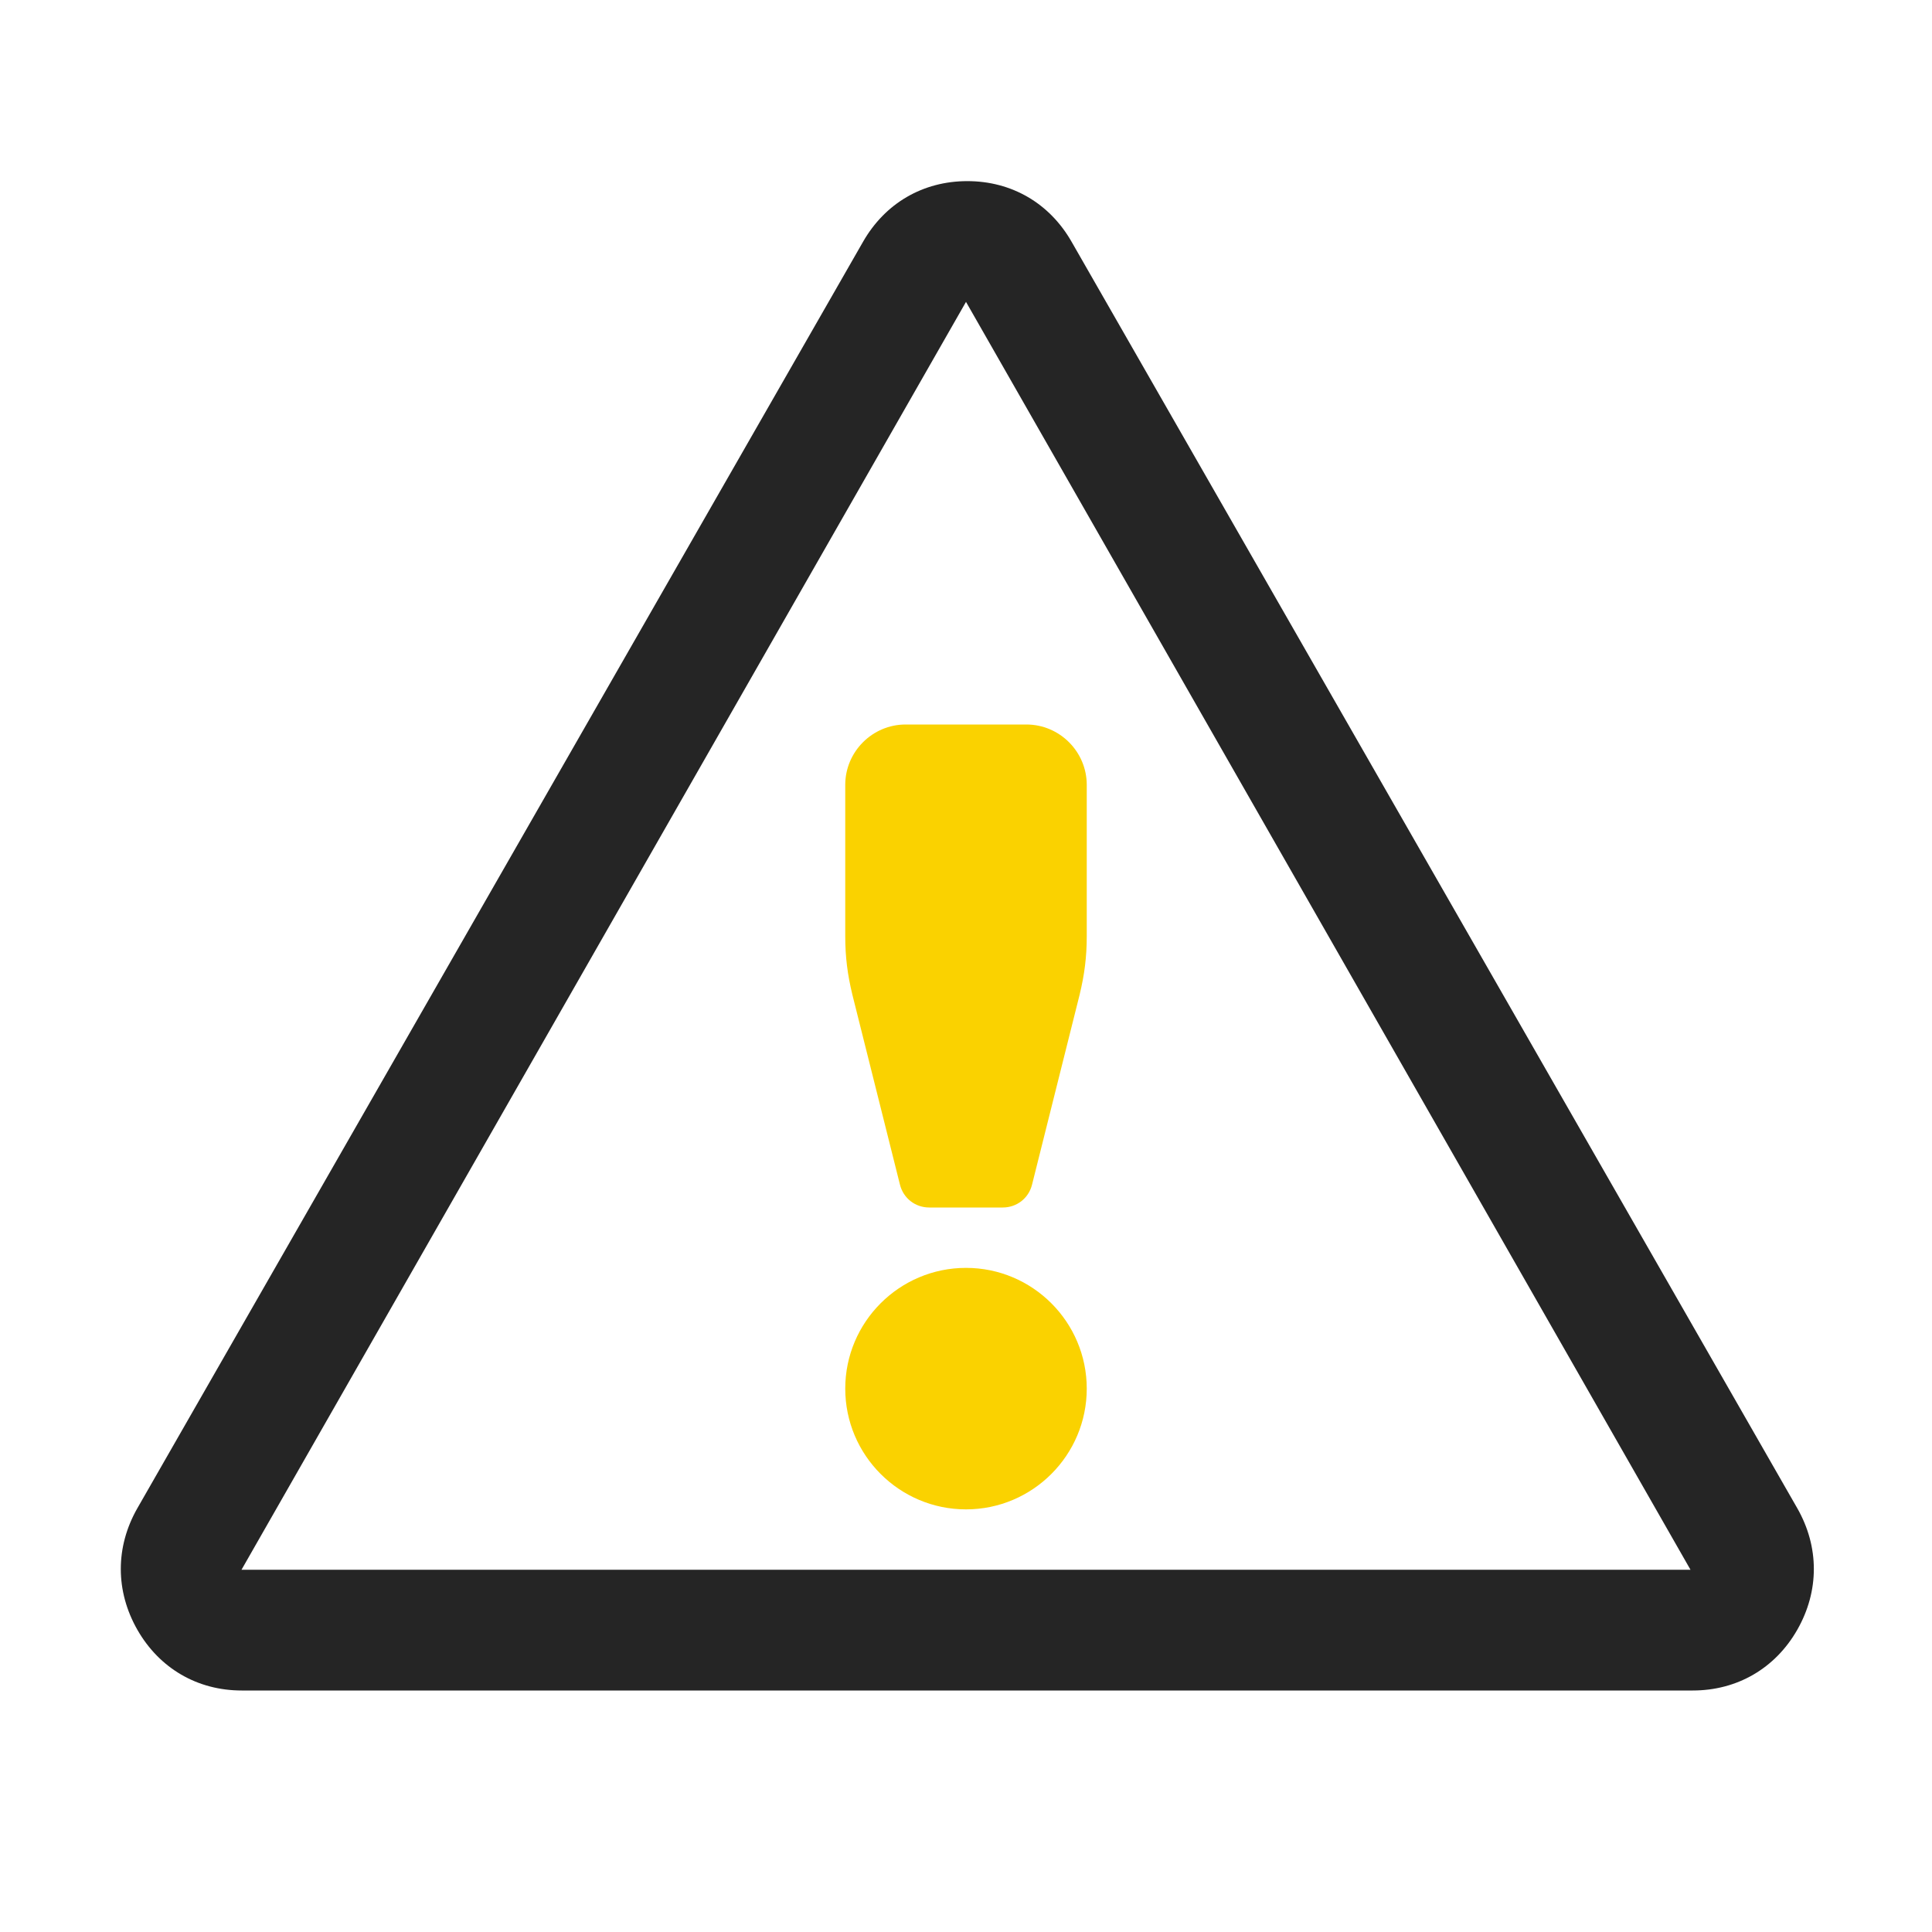 <?xml version="1.0" encoding="UTF-8"?>
<!DOCTYPE svg PUBLIC "-//W3C//DTD SVG 1.1//EN" "http://www.w3.org/Graphics/SVG/1.1/DTD/svg11.dtd">
<svg xmlns="http://www.w3.org/2000/svg" xml:space="preserve" width="1024px" height="1024px" shape-rendering="geometricPrecision" text-rendering="geometricPrecision" image-rendering="optimizeQuality" fill-rule="nonzero" clip-rule="evenodd" viewBox="0 0 10240 10240" xmlns:xlink="http://www.w3.org/1999/xlink">
	<title>sign_warning icon</title>
	<desc>sign_warning icon from the IconExperience.com O-Collection. Copyright by INCORS GmbH (www.incors.com).</desc>
	<path id="curve1" fill="#252525" d="M5680 1282l3846 6712c117,205 117,439 0,644 -117,205 -319,322 -554,322l-7691 0c-234,0 -436,-117 -553,-322 -117,-205 -117,-439 0,-644l3846 -6712c117,-205 318,-322 553,-322 235,0 436,117 553,322zm-560 318l-3840 6720 7680 0 -3840 -6720z"/>
	<path id="curve0" fill="#FAD200" d="M5120 6720c353,0 640,287 640,640 0,353 -287,640 -640,640 -353,0 -640,-287 -640,-640 0,-353 287,-640 640,-640zm-320 -2880l640 0c176,0 320,144 320,320l0 802c0,110 -12,204 -38,311l-252 1006c-18,72 -81,121 -155,121l-390 0c-74,0 -137,-49 -155,-121l-252 -1006c-26,-107 -38,-201 -38,-311l0 -802c0,-176 144,-320 320,-320z"/>
</svg>
